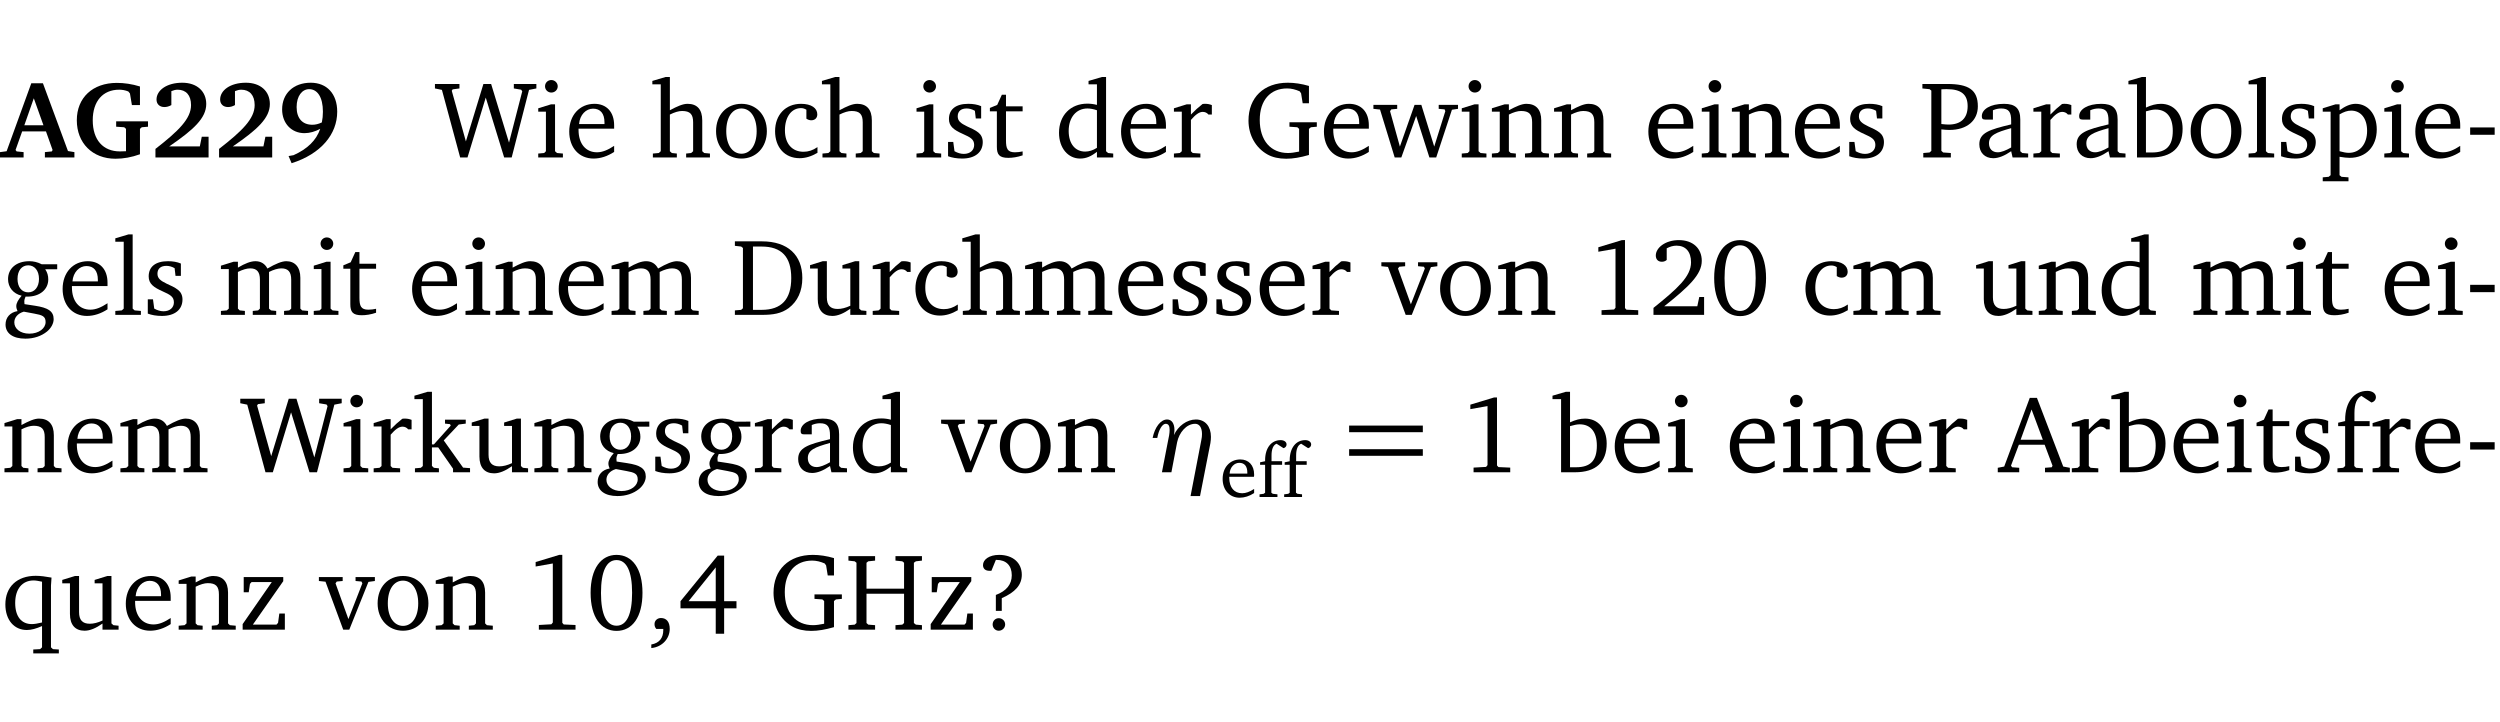 <?xml version="1.0" encoding="UTF-8" standalone="no"?>
<svg
   width="218.384pt"
   height="63.08pt"
   viewBox="0 0 218.384 63.08"
   version="1.2"
   id="svg508"
   sodipodi:docname="452ac0ebef9a.pdf"
   xmlns:inkscape="http://www.inkscape.org/namespaces/inkscape"
   xmlns:sodipodi="http://sodipodi.sourceforge.net/DTD/sodipodi-0.dtd"
   xmlns:xlink="http://www.w3.org/1999/xlink"
   xmlns="http://www.w3.org/2000/svg"
   xmlns:svg="http://www.w3.org/2000/svg">
  <sodipodi:namedview
     id="namedview510"
     pagecolor="#ffffff"
     bordercolor="#000000"
     borderopacity="0.25"
     inkscape:showpageshadow="2"
     inkscape:pageopacity="0.0"
     inkscape:pagecheckerboard="0"
     inkscape:deskcolor="#d1d1d1"
     inkscape:document-units="pt" />
  <defs
     id="defs151">
    <g
       id="g149">
      <symbol
         overflow="visible"
         id="glyph0-0">
        <path
           style="stroke:none"
           d=""
           id="path2" />
      </symbol>
      <symbol
         overflow="visible"
         id="glyph0-1">
        <path
           style="stroke:none"
           d="m 2.625,-6.484 -2.156,5.938 -0.578,0.078 V 0 h 2.062 V -0.469 L 1.344,-0.531 1.25,-0.656 1.828,-2.281 H 3.906 l 0.578,1.625 -0.062,0.125 -0.609,0.062 V 0 h 2.578 v -0.469 l -0.562,-0.094 -2.188,-5.922 z m 0.219,1.312 L 3.688,-2.812 H 2.016 Z m 0,0"
           id="path5" />
      </symbol>
      <symbol
         overflow="visible"
         id="glyph0-2">
        <path
           style="stroke:none"
           d="M 3.812,-3.156 V -2.688 L 4.516,-2.641 4.672,-2.5 v 1.953 c -0.25,0.016 -0.438,0.016 -0.531,0.016 -1.469,0 -2.375,-1 -2.375,-2.719 0,-1.672 0.891,-2.672 2.312,-2.672 0.266,0 0.531,0.047 0.797,0.156 L 5.016,-5.594 5.188,-4.578 h 0.703 v -1.625 C 5.188,-6.422 4.5,-6.516 3.875,-6.516 c -2.125,0 -3.5,1.297 -3.5,3.266 0,1.984 1.359,3.359 3.375,3.359 0.703,0 1.406,-0.125 2.141,-0.391 V -2.5 L 6.047,-2.641 6.594,-2.688 v -0.469 z m 0,0"
           id="path8" />
      </symbol>
      <symbol
         overflow="visible"
         id="glyph0-3">
        <path
           style="stroke:none"
           d="m 1.656,-0.969 c 2.125,-1.453 3.234,-2.469 3.234,-3.703 0,-1.109 -0.812,-1.859 -2.094,-1.859 -1.375,0 -2.25,0.672 -2.25,1.469 0,0.391 0.266,0.656 0.688,0.656 0.188,0 0.391,-0.047 0.609,-0.172 v -1.219 c 0.188,-0.078 0.375,-0.125 0.547,-0.125 0.734,0 1.172,0.484 1.172,1.344 0,1.188 -1.078,2.25 -3.109,3.828 V 0 H 5.094 V -1.812 H 4.5 l -0.172,0.844 z m 0,0"
           id="path11" />
      </symbol>
      <symbol
         overflow="visible"
         id="glyph0-4">
        <path
           style="stroke:none"
           d="m 3.875,-3.062 c -0.297,0.141 -0.562,0.203 -0.828,0.203 -0.859,0 -1.375,-0.547 -1.375,-1.547 0,-0.969 0.484,-1.562 1.094,-1.562 0.719,0 1.203,0.688 1.203,1.969 0,0.328 -0.031,0.641 -0.094,0.938 z M 1.234,0.5 c 2.562,-0.812 3.984,-2.531 3.984,-4.5 0,-1.562 -0.906,-2.531 -2.312,-2.531 -1.516,0 -2.5,0.953 -2.5,2.328 0,1.234 0.828,2.078 1.953,2.078 0.469,0 0.922,-0.141 1.375,-0.375 -0.344,1 -1.109,1.75 -2.328,2.297 L 0.969,-0.125 Z m 0,0"
           id="path14" />
      </symbol>
      <symbol
         overflow="visible"
         id="glyph1-0">
        <path
           style="stroke:none"
           d=""
           id="path17" />
      </symbol>
      <symbol
         overflow="visible"
         id="glyph1-1">
        <path
           style="stroke:none"
           d="M 2.203,0 H 2.844 L 4.438,-5.234 6.047,0 h 0.656 l 1.516,-5.906 0.641,-0.125 v -0.391 h -1.969 v 0.391 l 0.641,0.109 0.094,0.141 -1.156,4.484 -1.562,-5.125 H 4.234 l -1.531,5.016 -1.234,-4.422 0.078,-0.125 0.594,-0.078 V -6.422 H 0 v 0.391 l 0.609,0.125 z m 0,0"
           id="path20" />
      </symbol>
      <symbol
         overflow="visible"
         id="glyph1-2">
        <path
           style="stroke:none"
           d="m 1.469,-6.766 c -0.297,0 -0.547,0.234 -0.547,0.547 0,0.312 0.25,0.547 0.547,0.547 0.312,0 0.562,-0.234 0.562,-0.547 0,-0.297 -0.25,-0.547 -0.562,-0.547 z m -0.031,2.125 -1.109,0.344 V -4 H 1 v 3.453 L 0.844,-0.391 0.328,-0.344 V 0 h 2.156 V -0.344 L 1.969,-0.391 1.797,-0.547 v -4.094 z m 0,0"
           id="path23" />
      </symbol>
      <symbol
         overflow="visible"
         id="glyph1-3">
        <path
           style="stroke:none"
           d="m 4.281,-1.016 c -0.547,0.359 -1.016,0.562 -1.5,0.562 -0.969,0 -1.609,-0.734 -1.609,-1.953 0,-0.031 0,-0.078 0,-0.109 H 4.281 c 0,-0.109 0,-0.203 0,-0.297 0,-1.172 -0.672,-1.875 -1.719,-1.875 -1.281,0 -2.203,0.984 -2.203,2.422 0,1.406 0.859,2.359 2.125,2.359 0.609,0 1.219,-0.203 1.797,-0.578 z M 3.438,-2.922 H 1.219 c 0.062,-0.812 0.609,-1.344 1.219,-1.344 0.641,0 1,0.422 1,1.203 0,0.047 0,0.094 0,0.141 z m 0,0"
           id="path26" />
      </symbol>
      <symbol
         overflow="visible"
         id="glyph1-4">
        <path
           style="stroke:none"
           d="M 1.344,-7.031 0.188,-6.688 v 0.297 h 0.734 v 5.844 L 0.75,-0.391 0.234,-0.344 V 0 h 2.094 V -0.344 L 1.891,-0.391 1.719,-0.547 V -3.75 c 0.406,-0.203 0.766,-0.312 1.062,-0.312 0.703,0 0.969,0.281 0.969,0.984 v 2.531 l -0.172,0.156 -0.438,0.047 V 0 H 5.219 v -0.344 l -0.5,-0.047 -0.172,-0.156 v -2.688 c 0,-0.969 -0.453,-1.453 -1.281,-1.453 -0.422,0 -0.906,0.219 -1.547,0.562 v -2.906 z m 0,0"
           id="path29" />
      </symbol>
      <symbol
         overflow="visible"
         id="glyph1-5">
        <path
           style="stroke:none"
           d="m 2.578,-4.688 c -1.297,0 -2.219,0.953 -2.219,2.391 0,1.406 0.938,2.391 2.219,2.391 1.281,0 2.219,-0.984 2.219,-2.391 0,-1.422 -0.938,-2.391 -2.219,-2.391 z m 0,0.406 c 0.766,0 1.328,0.75 1.328,1.984 0,1.234 -0.562,1.969 -1.328,1.969 -0.766,0 -1.328,-0.75 -1.328,-1.969 0,-1.25 0.547,-1.984 1.328,-1.984 z m 0,0"
           id="path32" />
      </symbol>
      <symbol
         overflow="visible"
         id="glyph1-6">
        <path
           style="stroke:none"
           d="m 4.062,-0.406 v -0.5 C 3.656,-0.625 3.266,-0.5 2.844,-0.5 c -0.984,0 -1.625,-0.688 -1.625,-1.875 0,-1.203 0.594,-1.938 1.406,-1.938 0.172,0 0.312,0.047 0.469,0.141 v 0.781 C 3.234,-3.297 3.375,-3.25 3.516,-3.25 c 0.328,0 0.531,-0.203 0.531,-0.516 C 4.047,-4.312 3.531,-4.688 2.625,-4.688 c -1.344,0 -2.266,0.953 -2.266,2.391 0,1.406 0.844,2.359 2.141,2.359 0.516,0 1.031,-0.156 1.562,-0.469 z m 0,0"
           id="path35" />
      </symbol>
      <symbol
         overflow="visible"
         id="glyph1-7">
        <path
           style="stroke:none"
           d="M 3.297,-4.484 C 2.969,-4.625 2.594,-4.688 2.172,-4.688 c -1.094,0 -1.688,0.484 -1.688,1.328 0,0.641 0.422,0.953 1.234,1.312 0.625,0.281 0.969,0.453 0.969,0.953 0,0.453 -0.344,0.781 -0.906,0.781 -0.266,0 -0.531,-0.078 -0.812,-0.234 l -0.109,-0.812 H 0.406 v 1.25 c 0.328,0.125 0.75,0.203 1.234,0.203 1.125,0 1.797,-0.547 1.797,-1.438 0,-0.359 -0.141,-0.641 -0.375,-0.828 -0.312,-0.25 -0.672,-0.391 -1,-0.547 C 1.516,-2.984 1.25,-3.188 1.25,-3.594 c 0,-0.438 0.281,-0.688 0.781,-0.688 0.234,0 0.469,0.062 0.719,0.203 l 0.078,0.672 h 0.469 z m 0,0"
           id="path38" />
      </symbol>
      <symbol
         overflow="visible"
         id="glyph1-8">
        <path
           style="stroke:none"
           d="m 0.844,-4.031 v 3.094 c 0,0.672 0.203,0.969 1,0.969 0.359,0 0.797,-0.062 1.25,-0.219 v -0.344 c -0.219,0.047 -0.438,0.078 -0.672,0.078 -0.656,0 -0.781,-0.328 -0.781,-1.047 V -4.031 H 3.094 v -0.438 H 1.641 V -5.484 H 1.281 L 0.875,-4.594 0.234,-4.328 v 0.297 z m 0,0"
           id="path41" />
      </symbol>
      <symbol
         overflow="visible"
         id="glyph1-9">
        <path
           style="stroke:none"
           d="M 3.656,-6.391 V -4.594 C 3.359,-4.672 3.078,-4.703 2.812,-4.703 c -1.453,0 -2.469,1.016 -2.469,2.547 0,1.344 0.797,2.25 1.844,2.25 0.531,0 0.984,-0.203 1.469,-0.594 V 0 H 5.078 V -0.344 L 4.625,-0.391 4.453,-0.547 V -7.031 H 4.094 L 2.922,-6.688 v 0.297 z m 0,5.547 C 3.312,-0.625 2.969,-0.516 2.625,-0.516 c -0.859,0 -1.438,-0.672 -1.438,-1.797 0,-1.203 0.672,-1.969 1.641,-1.969 0.219,0 0.516,0.047 0.828,0.156 z m 0,0"
           id="path44" />
      </symbol>
      <symbol
         overflow="visible"
         id="glyph1-10">
        <path
           style="stroke:none"
           d="m 0.281,0 h 2.312 V -0.344 L 1.922,-0.391 1.766,-0.547 V -3.281 c 0.391,-0.453 0.719,-0.703 1.031,-0.703 0.203,0 0.375,0.078 0.5,0.234 H 3.594 V -4.578 C 3.391,-4.656 3.219,-4.688 3.016,-4.688 c -0.078,0 -0.156,0 -0.234,0.016 C 2.438,-4.406 2.094,-4.094 1.766,-3.75 v -0.891 h -0.375 L 0.281,-4.297 V -4 h 0.688 v 3.453 L 0.797,-0.391 0.281,-0.344 Z m 0,0"
           id="path47" />
      </symbol>
      <symbol
         overflow="visible"
         id="glyph1-11">
        <path
           style="stroke:none"
           d="M 3.984,-3.078 V -2.688 l 0.688,0.047 L 4.828,-2.5 v 1.984 c -0.375,0.078 -0.703,0.125 -0.969,0.125 -1.5,0 -2.469,-1.078 -2.469,-2.891 0,-1.719 0.922,-2.75 2.391,-2.75 0.375,0 0.734,0.094 1.094,0.25 L 5,-5.609 l 0.141,0.875 H 5.688 V -6.25 C 5.047,-6.438 4.422,-6.531 3.844,-6.531 c -2.109,0 -3.438,1.297 -3.438,3.312 0,1.266 0.625,2.375 1.656,2.953 0.438,0.25 1,0.375 1.641,0.375 C 4.281,0.109 4.938,0 5.688,-0.219 V -2.5 L 5.859,-2.641 6.375,-2.688 v -0.391 z m 0,0"
           id="path50" />
      </symbol>
      <symbol
         overflow="visible"
         id="glyph1-12">
        <path
           style="stroke:none"
           d="M -0.016,-4.594 V -4.25 L 0.562,-4.188 1.844,0 H 2.422 L 3.719,-3.625 4.875,0 H 5.469 L 6.844,-4.172 7.375,-4.25 V -4.594 H 5.688 V -4.25 l 0.516,0.047 0.062,0.156 -0.969,3.094 -1.125,-3.641 H 3.578 L 2.297,-0.953 1.438,-4.047 1.547,-4.203 2.062,-4.25 v -0.344 z m 0,0"
           id="path53" />
      </symbol>
      <symbol
         overflow="visible"
         id="glyph1-13">
        <path
           style="stroke:none"
           d="M 0.281,0 H 2.375 V -0.344 L 1.922,-0.391 1.766,-0.547 V -3.75 c 0.406,-0.203 0.766,-0.312 1.062,-0.312 0.703,0 0.969,0.281 0.969,0.984 v 2.531 l -0.156,0.156 -0.469,0.047 V 0 h 2.094 V -0.344 L 4.75,-0.391 4.594,-0.547 v -2.688 c 0,-0.969 -0.469,-1.453 -1.297,-1.453 -0.406,0 -0.891,0.219 -1.531,0.562 v -0.516 h -0.375 L 0.281,-4.297 V -4 h 0.688 v 3.453 L 0.797,-0.391 0.281,-0.344 Z m 0,0"
           id="path56" />
      </symbol>
      <symbol
         overflow="visible"
         id="glyph1-14">
        <path
           style="stroke:none"
           d="M 0.312,0 H 2.719 V -0.391 L 2.047,-0.438 1.891,-0.578 v -1.875 c 0.297,0.031 0.531,0.047 0.703,0.047 1.547,0 2.484,-0.828 2.484,-2.062 0,-1.453 -0.828,-1.953 -2.656,-1.953 h -2.188 v 0.391 l 0.625,0.062 0.156,0.125 v 5.266 L 0.859,-0.438 0.312,-0.391 Z m 1.578,-2.922 v -3.031 C 2.062,-5.969 2.234,-5.969 2.375,-5.969 c 1.234,0 1.812,0.453 1.812,1.484 0,1.047 -0.578,1.609 -1.672,1.609 -0.141,0 -0.359,-0.016 -0.625,-0.047 z m 0,0"
           id="path59" />
      </symbol>
      <symbol
         overflow="visible"
         id="glyph1-15">
        <path
           style="stroke:none"
           d="M 3.188,-0.547 3.312,0 H 4.672 V -0.344 L 4.156,-0.391 3.984,-0.547 V -3.312 c 0,-0.969 -0.422,-1.375 -1.422,-1.375 -1.203,0 -1.938,0.484 -1.938,1.078 0,0.219 0.078,0.297 0.297,0.297 H 1.594 V -4.125 c 0.25,-0.109 0.484,-0.156 0.719,-0.156 0.688,0 0.875,0.328 0.875,1.078 v 0.312 C 1.281,-2.438 0.406,-2.156 0.406,-1.156 c 0,0.719 0.469,1.219 1.219,1.219 0.453,0 0.969,-0.203 1.562,-0.609 z m 0,-0.328 C 2.719,-0.609 2.328,-0.453 2.016,-0.453 1.531,-0.453 1.25,-0.766 1.25,-1.234 1.25,-1.938 1.844,-2.188 3.188,-2.562 Z m 0,0"
           id="path62" />
      </symbol>
      <symbol
         overflow="visible"
         id="glyph1-16">
        <path
           style="stroke:none"
           d="M 1.25,-7.031 0.078,-6.688 v 0.297 h 0.75 V 0 h 1.219 C 3.875,0 4.812,-0.875 4.812,-2.516 4.812,-3.812 4.047,-4.688 2.922,-4.688 c -0.422,0 -0.844,0.109 -1.312,0.328 V -7.031 Z M 1.609,-0.438 V -4.031 C 1.938,-4.125 2.219,-4.188 2.453,-4.188 c 0.953,0 1.5,0.656 1.5,1.859 0,1.312 -0.562,1.891 -1.812,1.891 -0.047,0 -0.234,0 -0.531,0 z m 0,0"
           id="path65" />
      </symbol>
      <symbol
         overflow="visible"
         id="glyph1-17">
        <path
           style="stroke:none"
           d="M 0.266,0 H 2.5 V -0.344 L 1.953,-0.391 1.781,-0.547 V -7.031 H 1.422 l -1.156,0.344 v 0.297 H 1 v 5.844 l -0.172,0.156 -0.562,0.047 z m 0,0"
           id="path68" />
      </symbol>
      <symbol
         overflow="visible"
         id="glyph1-18">
        <path
           style="stroke:none"
           d="m 0.219,2.078 h 2.25 V 1.734 L 1.859,1.688 1.688,1.547 V -0.062 C 2.047,0 2.344,0.031 2.578,0.031 4,0.031 4.938,-0.953 4.938,-2.453 4.938,-3.797 4.156,-4.688 3.094,-4.688 2.656,-4.688 2.203,-4.5 1.688,-4.125 V -4.641 H 1.328 L 0.219,-4.297 V -4 h 0.688 V 1.547 L 0.734,1.688 0.219,1.734 Z m 1.469,-2.625 v -3.219 c 0.375,-0.219 0.688,-0.328 1.016,-0.328 0.828,0 1.391,0.656 1.391,1.766 0,1.172 -0.656,1.922 -1.594,1.922 -0.219,0 -0.484,-0.047 -0.812,-0.141 z m 0,0"
           id="path71" />
      </symbol>
      <symbol
         overflow="visible"
         id="glyph1-19">
        <path
           style="stroke:none"
           d="m 0.453,-2.625 v 0.641 H 2.594 V -2.625 Z m 0,0"
           id="path74" />
      </symbol>
      <symbol
         overflow="visible"
         id="glyph1-20">
        <path
           style="stroke:none"
           d="M 3.531,-4.422 C 3.172,-4.609 2.812,-4.688 2.453,-4.688 c -1.141,0 -1.859,0.641 -1.859,1.562 0,0.719 0.453,1.281 1.188,1.453 -0.312,0.359 -0.469,0.656 -0.469,0.906 0,0.156 0.047,0.297 0.109,0.438 C 0.766,-0.219 0.375,0.234 0.375,0.844 0.375,1.609 1.016,2.078 2.109,2.078 2.844,2.078 3.5,1.859 4,1.453 4.375,1.141 4.578,0.734 4.578,0.375 c 0,-0.703 -0.5,-1 -1.625,-1.172 L 2.031,-0.938 c 0,-0.109 -0.016,-0.188 -0.016,-0.234 0,-0.141 0.047,-0.297 0.109,-0.422 0.062,0 0.109,0 0.156,0 1.109,0 1.828,-0.641 1.828,-1.5 0,-0.328 -0.078,-0.609 -0.266,-0.891 h 1.047 v -0.438 z m -1.172,0.094 c 0.547,0 0.938,0.453 0.938,1.188 0,0.719 -0.391,1.172 -0.938,1.172 -0.562,0 -0.938,-0.453 -0.938,-1.172 0,-0.734 0.375,-1.188 0.938,-1.188 z M 1.969,-0.281 2.891,-0.109 C 3.562,0.016 3.875,0.109 3.875,0.625 c 0,0.547 -0.578,1.016 -1.422,1.016 -0.797,0 -1.312,-0.438 -1.312,-0.984 0,-0.422 0.297,-0.781 0.828,-0.938 z m 0,0"
           id="path77" />
      </symbol>
      <symbol
         overflow="visible"
         id="glyph1-21">
        <path
           style="stroke:none"
           d="M 4.344,-4.047 C 4.125,-4.469 3.766,-4.688 3.297,-4.688 c -0.406,0 -0.906,0.188 -1.531,0.562 v -0.516 h -0.375 L 0.281,-4.297 V -4 h 0.688 v 3.453 L 0.797,-0.391 0.281,-0.344 V 0 H 2.375 V -0.344 L 1.922,-0.391 1.766,-0.547 V -3.75 C 2.188,-3.953 2.531,-4.062 2.844,-4.062 c 0.578,0 0.844,0.312 0.844,0.984 v 2.531 L 3.531,-0.391 3.062,-0.344 V 0 H 5.109 V -0.344 L 4.656,-0.391 4.484,-0.547 V -3.75 c 0.406,-0.203 0.781,-0.312 1.078,-0.312 0.594,0 0.859,0.312 0.859,0.984 v 2.531 L 6.25,-0.391 5.797,-0.344 V 0 h 2.094 V -0.344 L 7.375,-0.391 7.219,-0.547 v -2.688 c 0,-0.953 -0.484,-1.453 -1.234,-1.453 -0.375,0 -0.922,0.219 -1.641,0.641 z m 0,0"
           id="path80" />
      </symbol>
      <symbol
         overflow="visible"
         id="glyph1-22">
        <path
           style="stroke:none"
           d="M 2.672,-6.422 H 0.312 v 0.391 l 0.547,0.062 0.156,0.125 v 5.266 L 0.859,-0.438 0.312,-0.391 V 0 h 2.359 c 0.969,0 1.688,-0.109 2.344,-0.594 0.781,-0.594 1.188,-1.484 1.188,-2.625 0,-2 -1.266,-3.203 -3.531,-3.203 z m -0.781,0.453 h 0.75 c 1.75,0 2.594,0.891 2.594,2.75 0,1.859 -0.844,2.781 -2.594,2.781 h -0.75 z m 0,0"
           id="path83" />
      </symbol>
      <symbol
         overflow="visible"
         id="glyph1-23">
        <path
           style="stroke:none"
           d="M 1.359,-4.688 0.25,-4.344 v 0.297 H 0.922 V -1.375 c 0,0.969 0.469,1.469 1.281,1.469 0.469,0 0.984,-0.219 1.562,-0.625 V 0 h 1.406 V -0.344 L 4.719,-0.391 4.547,-0.547 V -4.688 H 4.188 l -1.109,0.344 v 0.297 h 0.688 v 3.25 C 3.359,-0.609 3,-0.516 2.656,-0.516 c -0.641,0 -0.938,-0.328 -0.938,-1.016 V -4.688 Z m 0,0"
           id="path86" />
      </symbol>
      <symbol
         overflow="visible"
         id="glyph1-24">
        <path
           style="stroke:none"
           d="M -0.047,-4.594 V -4.25 L 0.531,-4.188 2.078,0 h 0.531 L 4.281,-4.172 4.844,-4.25 V -4.594 H 3.156 V -4.25 l 0.516,0.047 0.078,0.156 -1.219,3.125 -1.125,-3.125 0.109,-0.156 L 2.031,-4.25 v -0.344 z m 0,0"
           id="path89" />
      </symbol>
      <symbol
         overflow="visible"
         id="glyph1-25">
        <path
           style="stroke:none"
           d="m 2.969,-6.531 -2.062,0.625 v 0.391 l 1.5,-0.266 V -0.625 l -0.125,0.156 -1.094,0.062 V 0 h 3.203 v -0.406 l -1.031,-0.047 -0.125,-0.141 v -5.938 z m 0,0"
           id="path92" />
      </symbol>
      <symbol
         overflow="visible"
         id="glyph1-26">
        <path
           style="stroke:none"
           d="m 1.344,-0.75 c 2.125,-1.688 3.281,-2.766 3.281,-3.969 0,-1.078 -0.766,-1.812 -2,-1.812 -1.188,0 -2.016,0.672 -2.016,1.344 0,0.328 0.188,0.547 0.531,0.547 0.156,0 0.297,-0.047 0.422,-0.156 V -5.812 c 0.297,-0.156 0.562,-0.234 0.859,-0.234 0.797,0 1.266,0.531 1.266,1.453 0,1.25 -1.188,2.297 -3.281,3.984 V 0 H 4.828 V -1.562 H 4.406 L 4.234,-0.75 Z m 0,0"
           id="path95" />
      </symbol>
      <symbol
         overflow="visible"
         id="glyph1-27">
        <path
           style="stroke:none"
           d="m 2.656,-6.531 c -1.359,0 -2.266,1.203 -2.266,3.312 0,2.125 0.906,3.328 2.266,3.328 1.375,0 2.266,-1.203 2.266,-3.328 0,-2.109 -0.891,-3.312 -2.266,-3.312 z m 0,0.453 c 0.875,0 1.359,0.969 1.359,2.859 0,1.906 -0.484,2.875 -1.359,2.875 -0.875,0 -1.359,-0.969 -1.359,-2.859 0,-1.906 0.484,-2.875 1.359,-2.875 z m 0,0"
           id="path98" />
      </symbol>
      <symbol
         overflow="visible"
         id="glyph1-28">
        <path
           style="stroke:none"
           d="m 0.234,0 h 2.094 v -0.344 l -0.438,-0.047 -0.172,-0.156 v -1.625 H 2.266 L 3.562,-0.312 V 0 H 5.047 V -0.359 L 4.438,-0.406 2.75,-2.781 4.062,-4.172 4.672,-4.25 v -0.344 h -1.812 V -4.25 l 0.438,0.047 0.062,0.125 -1.469,1.641 H 1.719 v -4.594 h -0.375 L 0.188,-6.688 v 0.297 h 0.734 v 5.844 L 0.75,-0.391 0.234,-0.344 Z m 0,0"
           id="path101" />
      </symbol>
      <symbol
         overflow="visible"
         id="glyph1-29">
        <path
           style="stroke:none"
           d="m 2.719,-6.5 -2.234,6 -0.562,0.109 V 0 h 1.875 v -0.391 l -0.625,-0.047 -0.094,-0.141 0.688,-1.828 h 2.25 l 0.688,1.828 -0.062,0.141 -0.594,0.047 V 0 H 6.219 V -0.391 L 5.641,-0.5 3.344,-6.5 Z M 2.875,-5.484 3.859,-2.844 h -1.938 z m 0,0"
           id="path104" />
      </symbol>
      <symbol
         overflow="visible"
         id="glyph1-30">
        <path
           style="stroke:none"
           d="M 0.281,0 H 2.5 V -0.344 L 1.906,-0.391 1.75,-0.547 V -4.031 h 1.344 v -0.438 H 1.766 v -0.703 c 0,-0.797 0.203,-1.297 0.609,-1.5 L 3.25,-6.094 c 0.25,-0.062 0.391,-0.25 0.391,-0.469 0,-0.312 -0.297,-0.547 -0.75,-0.547 -1.125,0 -1.938,0.938 -1.938,2.531 0,0.031 0,0.062 0,0.109 L 0.344,-4.328 v 0.297 h 0.609 v 3.484 l -0.172,0.156 -0.5,0.047 z m 0,0"
           id="path107" />
      </symbol>
      <symbol
         overflow="visible"
         id="glyph1-31">
        <path
           style="stroke:none"
           d="m 4.391,-4.547 c -0.516,-0.094 -0.969,-0.156 -1.375,-0.156 -1.641,0 -2.656,0.969 -2.656,2.5 0,1.359 0.766,2.234 1.875,2.234 0.406,0 0.828,-0.125 1.328,-0.344 v 1.859 l -0.172,0.156 -0.594,0.031 v 0.344 H 5.031 V 1.734 L 4.516,1.703 4.344,1.547 V -3.844 c 0,-0.094 0.031,-0.328 0.047,-0.703 z M 3.562,-4.188 v 3.562 c -0.391,0.094 -0.672,0.141 -0.891,0.141 -0.906,0 -1.453,-0.656 -1.453,-1.844 0,-1.234 0.625,-1.969 1.609,-1.969 0.203,0 0.438,0.047 0.734,0.109 z m 0,0"
           id="path110" />
      </symbol>
      <symbol
         overflow="visible"
         id="glyph1-32">
        <path
           style="stroke:none"
           d="M 0.438,0 H 4.125 V -1.406 H 3.641 L 3.531,-0.594 3.391,-0.438 h -2.062 l 2.656,-3.797 V -4.594 H 0.531 v 1.328 h 0.438 L 1.078,-4 1.219,-4.156 H 2.984 L 0.438,-0.484 Z m 0,0"
           id="path113" />
      </symbol>
      <symbol
         overflow="visible"
         id="glyph1-33">
        <path
           style="stroke:none"
           d="m 0.375,1.609 c 0.969,-0.094 1.609,-0.844 1.609,-1.672 0,-0.609 -0.281,-0.953 -0.766,-0.953 -0.312,0 -0.562,0.219 -0.562,0.531 0,0.172 0.047,0.297 0.156,0.422 h 0.609 c 0,0.031 0,0.078 0,0.094 0,0.703 -0.344,1.141 -1.047,1.266 z m 0,0"
           id="path116" />
      </symbol>
      <symbol
         overflow="visible"
         id="glyph1-34">
        <path
           style="stroke:none"
           d="m 3.516,-6.469 -3.25,3.984 v 0.625 H 3.344 v 2.219 h 0.734 v -2.219 H 5.156 v -0.625 H 4.078 V -6.469 Z M 3.344,-5.438 v 2.953 h -2.375 z m 0,0"
           id="path119" />
      </symbol>
      <symbol
         overflow="visible"
         id="glyph1-35">
        <path
           style="stroke:none"
           d="m 0.312,-6.422 v 0.391 l 0.547,0.062 0.156,0.125 v 5.266 L 0.859,-0.438 0.312,-0.391 V 0 H 2.641 V -0.391 L 2.047,-0.438 1.891,-0.578 v -2.562 h 3.281 v 2.562 L 5.016,-0.438 4.422,-0.391 V 0 h 2.312 V -0.391 L 6.203,-0.438 6.031,-0.578 V -5.844 l 0.172,-0.125 0.531,-0.062 v -0.391 h -2.312 v 0.391 l 0.594,0.062 0.156,0.125 v 2.266 H 1.891 V -5.844 l 0.156,-0.125 0.594,-0.062 v -0.391 z m 0,0"
           id="path122" />
      </symbol>
      <symbol
         overflow="visible"
         id="glyph1-36">
        <path
           style="stroke:none"
           d="m 2.172,-2.75 c 1.172,-0.516 1.75,-1.156 1.75,-2.047 0,-1.031 -0.766,-1.734 -1.984,-1.734 -0.859,0 -1.406,0.406 -1.406,0.891 0,0.312 0.203,0.5 0.562,0.5 0.062,0 0.125,0 0.172,0 L 1.656,-6.094 c 0.031,0 0.031,0 0.062,0 0.844,0 1.328,0.5 1.328,1.344 0,0.797 -0.469,1.375 -1.391,1.719 v 1.391 H 2.172 Z M 1.906,-1 C 1.609,-1 1.375,-0.766 1.375,-0.453 c 0,0.297 0.234,0.547 0.531,0.547 0.312,0 0.562,-0.25 0.562,-0.547 C 2.469,-0.766 2.219,-1 1.906,-1 Z m 0,0"
           id="path125" />
      </symbol>
      <symbol
         overflow="visible"
         id="glyph2-0">
        <path
           style="stroke:none"
           d=""
           id="path128" />
      </symbol>
      <symbol
         overflow="visible"
         id="glyph2-1">
        <path
           style="stroke:none"
           d="m 3.75,2.078 h 0.828 l 0.906,-4.625 C 5.516,-2.75 5.531,-2.922 5.531,-3.094 c 0,-0.906 -0.5,-1.516 -1.312,-1.516 -0.797,0 -1.562,0.578 -1.922,1.359 0.031,-0.156 0.047,-0.312 0.047,-0.438 0,-0.562 -0.234,-0.922 -0.641,-0.922 C 1.141,-4.609 0.625,-3.938 0.438,-3 h 0.406 c 0.125,-0.719 0.438,-1.234 0.734,-1.234 0.266,0 0.344,0.219 0.344,0.531 0,0.281 -0.062,0.641 -0.141,0.969 L 1.25,0 h 0.828 l 0.5,-2.625 C 2.75,-3.453 3.375,-4.234 4.156,-4.234 c 0.375,0 0.594,0.344 0.594,0.891 0,0.172 -0.016,0.344 -0.062,0.547 z m 0,0"
           id="path131" />
      </symbol>
      <symbol
         overflow="visible"
         id="glyph3-0">
        <path
           style="stroke:none"
           d=""
           id="path134" />
      </symbol>
      <symbol
         overflow="visible"
         id="glyph3-1">
        <path
           style="stroke:none"
           d="m 3,-0.703 c -0.391,0.25 -0.719,0.375 -1.047,0.375 -0.688,0 -1.125,-0.5 -1.125,-1.359 0,-0.016 0,-0.047 0,-0.078 h 2.156 C 3,-1.828 3,-1.906 3,-1.969 3,-2.781 2.516,-3.281 1.797,-3.281 0.891,-3.281 0.25,-2.594 0.25,-1.578 0.25,-0.609 0.859,0.062 1.734,0.062 2.156,0.062 2.594,-0.078 3,-0.344 Z M 2.406,-2.047 H 0.859 c 0.031,-0.562 0.422,-0.938 0.844,-0.938 0.453,0 0.703,0.297 0.703,0.844 0,0.031 0,0.062 0,0.094 z m 0,0"
           id="path137" />
      </symbol>
      <symbol
         overflow="visible"
         id="glyph3-2">
        <path
           style="stroke:none"
           d="M 0.188,0 H 1.75 V -0.234 L 1.344,-0.281 1.219,-0.375 v -2.438 h 0.938 V -3.125 H 1.234 v -0.5 c 0,-0.547 0.141,-0.906 0.438,-1.031 L 2.281,-4.266 C 2.453,-4.312 2.547,-4.438 2.547,-4.594 c 0,-0.219 -0.219,-0.375 -0.516,-0.375 -0.797,0 -1.359,0.656 -1.359,1.766 0,0.016 0,0.047 0,0.078 l -0.438,0.094 v 0.219 h 0.438 v 2.438 l -0.125,0.094 -0.359,0.047 z m 0,0"
           id="path140" />
      </symbol>
      <symbol
         overflow="visible"
         id="glyph4-0">
        <path
           style="stroke:none"
           d=""
           id="path143" />
      </symbol>
      <symbol
         overflow="visible"
         id="glyph4-1">
        <path
           style="stroke:none"
           d="m 0.531,-3.5 h 6.438 v -0.578 h -6.438 z m 0,2.062 h 6.438 v -0.578 h -6.438 z m 0,0"
           id="path146" />
      </symbol>
    </g>
  </defs>
  <g
     id="surface1"
     transform="translate(-46.663,-104.995)">
    <path
       style="fill:none;stroke:#000000;stroke-width:0.01;stroke-linecap:butt;stroke-linejoin:miter;stroke-miterlimit:10;stroke-opacity:0.01"
       d="M 3.4375e-4,-0.001 H 218.27"
       transform="matrix(1,0,0,-1,46.777,104.999)"
       id="path153" />
    <g
       style="fill:#000000;fill-opacity:1"
       id="g165">
      <use
         xlink:href="#glyph0-1"
         x="46.772"
         y="118.752"
         id="use155" />
      <use
         xlink:href="#glyph0-2"
         x="52.998"
         y="118.752"
         id="use157" />
      <use
         xlink:href="#glyph0-3"
         x="59.789"
         y="118.752"
         id="use159" />
      <use
         xlink:href="#glyph0-3"
         x="65.346"
         y="118.752"
         id="use161" />
      <use
         xlink:href="#glyph0-4"
         x="70.902"
         y="118.752"
         id="use163" />
    </g>
    <g
       style="fill:#000000;fill-opacity:1"
       id="g169">
      <use
         xlink:href="#glyph1-1"
         x="84.657"
         y="118.752"
         id="use167" />
    </g>
    <g
       style="fill:#000000;fill-opacity:1"
       id="g175">
      <use
         xlink:href="#glyph1-2"
         x="93.351"
         y="118.752"
         id="use171" />
      <use
         xlink:href="#glyph1-3"
         x="96.029"
         y="118.752"
         id="use173" />
    </g>
    <g
       style="fill:#000000;fill-opacity:1"
       id="g185">
      <use
         xlink:href="#glyph1-4"
         x="103.46"
         y="118.752"
         id="use177" />
      <use
         xlink:href="#glyph1-5"
         x="108.854"
         y="118.752"
         id="use179" />
      <use
         xlink:href="#glyph1-6"
         x="114.01"
         y="118.752"
         id="use181" />
      <use
         xlink:href="#glyph1-4"
         x="118.275"
         y="118.752"
         id="use183" />
    </g>
    <g
       style="fill:#000000;fill-opacity:1"
       id="g193">
      <use
         xlink:href="#glyph1-2"
         x="126.395"
         y="118.752"
         id="use187" />
      <use
         xlink:href="#glyph1-7"
         x="129.073"
         y="118.752"
         id="use189" />
      <use
         xlink:href="#glyph1-8"
         x="132.899"
         y="118.752"
         id="use191" />
    </g>
    <g
       style="fill:#000000;fill-opacity:1"
       id="g201">
      <use
         xlink:href="#glyph1-9"
         x="138.829"
         y="118.752"
         id="use195" />
      <use
         xlink:href="#glyph1-3"
         x="144.232"
         y="118.752"
         id="use197" />
      <use
         xlink:href="#glyph1-10"
         x="148.928"
         y="118.752"
         id="use199" />
    </g>
    <g
       style="fill:#000000;fill-opacity:1"
       id="g215">
      <use
         xlink:href="#glyph1-11"
         x="155.317"
         y="118.752"
         id="use203" />
      <use
         xlink:href="#glyph1-3"
         x="161.955"
         y="118.752"
         id="use205" />
      <use
         xlink:href="#glyph1-12"
         x="166.651"
         y="118.752"
         id="use207" />
      <use
         xlink:href="#glyph1-2"
         x="174.025"
         y="118.752"
         id="use209" />
      <use
         xlink:href="#glyph1-13"
         x="176.703"
         y="118.752"
         id="use211" />
      <use
         xlink:href="#glyph1-13"
         x="182.135"
         y="118.752"
         id="use213" />
    </g>
    <g
       style="fill:#000000;fill-opacity:1"
       id="g227">
      <use
         xlink:href="#glyph1-3"
         x="190.294"
         y="118.752"
         id="use217" />
      <use
         xlink:href="#glyph1-2"
         x="194.99"
         y="118.752"
         id="use219" />
      <use
         xlink:href="#glyph1-13"
         x="197.668"
         y="118.752"
         id="use221" />
      <use
         xlink:href="#glyph1-3"
         x="203.1"
         y="118.752"
         id="use223" />
      <use
         xlink:href="#glyph1-7"
         x="207.796"
         y="118.752"
         id="use225" />
    </g>
    <g
       style="fill:#000000;fill-opacity:1"
       id="g231">
      <use
         xlink:href="#glyph1-14"
         x="214.357"
         y="118.752"
         id="use229" />
    </g>
    <g
       style="fill:#000000;fill-opacity:1"
       id="g255">
      <use
         xlink:href="#glyph1-15"
         x="219.158"
         y="118.752"
         id="use233" />
      <use
         xlink:href="#glyph1-10"
         x="224.007"
         y="118.752"
         id="use235" />
      <use
         xlink:href="#glyph1-15"
         x="227.661"
         y="118.752"
         id="use237" />
      <use
         xlink:href="#glyph1-16"
         x="232.51"
         y="118.752"
         id="use239" />
      <use
         xlink:href="#glyph1-5"
         x="237.665"
         y="118.752"
         id="use241" />
      <use
         xlink:href="#glyph1-17"
         x="242.82"
         y="118.752"
         id="use243" />
      <use
         xlink:href="#glyph1-7"
         x="245.517"
         y="118.752"
         id="use245" />
      <use
         xlink:href="#glyph1-18"
         x="249.343"
         y="118.752"
         id="use247" />
      <use
         xlink:href="#glyph1-2"
         x="254.613"
         y="118.752"
         id="use249" />
      <use
         xlink:href="#glyph1-3"
         x="257.291"
         y="118.752"
         id="use251" />
      <use
         xlink:href="#glyph1-19"
         x="261.987"
         y="118.752"
         id="use253" />
    </g>
    <g
       style="fill:#000000;fill-opacity:1"
       id="g265">
      <use
         xlink:href="#glyph1-20"
         x="46.772"
         y="132.5"
         id="use257" />
      <use
         xlink:href="#glyph1-3"
         x="51.774"
         y="132.5"
         id="use259" />
      <use
         xlink:href="#glyph1-17"
         x="56.47"
         y="132.5"
         id="use261" />
      <use
         xlink:href="#glyph1-7"
         x="59.167"
         y="132.5"
         id="use263" />
    </g>
    <g
       style="fill:#000000;fill-opacity:1"
       id="g273">
      <use
         xlink:href="#glyph1-21"
         x="65.68"
         y="132.5"
         id="use267" />
      <use
         xlink:href="#glyph1-2"
         x="73.743"
         y="132.5"
         id="use269" />
      <use
         xlink:href="#glyph1-8"
         x="76.421"
         y="132.5"
         id="use271" />
    </g>
    <g
       style="fill:#000000;fill-opacity:1"
       id="g285">
      <use
         xlink:href="#glyph1-3"
         x="82.303"
         y="132.5"
         id="use275" />
      <use
         xlink:href="#glyph1-2"
         x="86.999"
         y="132.5"
         id="use277" />
      <use
         xlink:href="#glyph1-13"
         x="89.677"
         y="132.5"
         id="use279" />
      <use
         xlink:href="#glyph1-3"
         x="95.109"
         y="132.5"
         id="use281" />
      <use
         xlink:href="#glyph1-21"
         x="99.805"
         y="132.5"
         id="use283" />
    </g>
    <g
       style="fill:#000000;fill-opacity:1"
       id="g309">
      <use
         xlink:href="#glyph1-22"
         x="110.546"
         y="132.5"
         id="use287" />
      <use
         xlink:href="#glyph1-23"
         x="117.174"
         y="132.5"
         id="use289" />
      <use
         xlink:href="#glyph1-10"
         x="122.616"
         y="132.5"
         id="use291" />
      <use
         xlink:href="#glyph1-6"
         x="126.27"
         y="132.5"
         id="use293" />
      <use
         xlink:href="#glyph1-4"
         x="130.535"
         y="132.5"
         id="use295" />
      <use
         xlink:href="#glyph1-21"
         x="135.929"
         y="132.5"
         id="use297" />
      <use
         xlink:href="#glyph1-3"
         x="143.992"
         y="132.5"
         id="use299" />
      <use
         xlink:href="#glyph1-7"
         x="148.688"
         y="132.5"
         id="use301" />
      <use
         xlink:href="#glyph1-7"
         x="152.514"
         y="132.5"
         id="use303" />
      <use
         xlink:href="#glyph1-3"
         x="156.339"
         y="132.5"
         id="use305" />
      <use
         xlink:href="#glyph1-10"
         x="161.035"
         y="132.5"
         id="use307" />
    </g>
    <g
       style="fill:#000000;fill-opacity:1"
       id="g317">
      <use
         xlink:href="#glyph1-24"
         x="167.377"
         y="132.5"
         id="use311" />
      <use
         xlink:href="#glyph1-5"
         x="172.101"
         y="132.5"
         id="use313" />
      <use
         xlink:href="#glyph1-13"
         x="177.256"
         y="132.5"
         id="use315" />
    </g>
    <g
       style="fill:#000000;fill-opacity:1"
       id="g325">
      <use
         xlink:href="#glyph1-25"
         x="185.376"
         y="132.5"
         id="use319" />
      <use
         xlink:href="#glyph1-26"
         x="190.694"
         y="132.5"
         id="use321" />
      <use
         xlink:href="#glyph1-27"
         x="196.012"
         y="132.5"
         id="use323" />
    </g>
    <g
       style="fill:#000000;fill-opacity:1"
       id="g331">
      <use
         xlink:href="#glyph1-6"
         x="204.017"
         y="132.5"
         id="use327" />
      <use
         xlink:href="#glyph1-21"
         x="208.283"
         y="132.5"
         id="use329" />
    </g>
    <g
       style="fill:#000000;fill-opacity:1"
       id="g339">
      <use
         xlink:href="#glyph1-23"
         x="219.033"
         y="132.5"
         id="use333" />
      <use
         xlink:href="#glyph1-13"
         x="224.475"
         y="132.5"
         id="use335" />
      <use
         xlink:href="#glyph1-9"
         x="229.907"
         y="132.5"
         id="use337" />
    </g>
    <g
       style="fill:#000000;fill-opacity:1"
       id="g347">
      <use
         xlink:href="#glyph1-21"
         x="237.989"
         y="132.5"
         id="use341" />
      <use
         xlink:href="#glyph1-2"
         x="246.052"
         y="132.5"
         id="use343" />
      <use
         xlink:href="#glyph1-8"
         x="248.73"
         y="132.5"
         id="use345" />
    </g>
    <g
       style="fill:#000000;fill-opacity:1"
       id="g355">
      <use
         xlink:href="#glyph1-3"
         x="254.612"
         y="132.5"
         id="use349" />
      <use
         xlink:href="#glyph1-2"
         x="259.308"
         y="132.5"
         id="use351" />
      <use
         xlink:href="#glyph1-19"
         x="261.986"
         y="132.5"
         id="use353" />
    </g>
    <g
       style="fill:#000000;fill-opacity:1"
       id="g363">
      <use
         xlink:href="#glyph1-13"
         x="46.772"
         y="146.249"
         id="use357" />
      <use
         xlink:href="#glyph1-3"
         x="52.204"
         y="146.249"
         id="use359" />
      <use
         xlink:href="#glyph1-21"
         x="56.9"
         y="146.249"
         id="use361" />
    </g>
    <g
       style="fill:#000000;fill-opacity:1"
       id="g367">
      <use
         xlink:href="#glyph1-1"
         x="67.651"
         y="146.249"
         id="use365" />
    </g>
    <g
       style="fill:#000000;fill-opacity:1"
       id="g391">
      <use
         xlink:href="#glyph1-2"
         x="76.345"
         y="146.249"
         id="use369" />
      <use
         xlink:href="#glyph1-10"
         x="79.022"
         y="146.249"
         id="use371" />
      <use
         xlink:href="#glyph1-28"
         x="82.676"
         y="146.249"
         id="use373" />
      <use
         xlink:href="#glyph1-23"
         x="87.621"
         y="146.249"
         id="use375" />
      <use
         xlink:href="#glyph1-13"
         x="93.063"
         y="146.249"
         id="use377" />
      <use
         xlink:href="#glyph1-20"
         x="98.495"
         y="146.249"
         id="use379" />
      <use
         xlink:href="#glyph1-7"
         x="103.497"
         y="146.249"
         id="use381" />
      <use
         xlink:href="#glyph1-20"
         x="107.323"
         y="146.249"
         id="use383" />
      <use
         xlink:href="#glyph1-10"
         x="112.325"
         y="146.249"
         id="use385" />
      <use
         xlink:href="#glyph1-15"
         x="115.979"
         y="146.249"
         id="use387" />
      <use
         xlink:href="#glyph1-9"
         x="120.828"
         y="146.249"
         id="use389" />
    </g>
    <g
       style="fill:#000000;fill-opacity:1"
       id="g399">
      <use
         xlink:href="#glyph1-24"
         x="128.919"
         y="146.249"
         id="use393" />
      <use
         xlink:href="#glyph1-5"
         x="133.644"
         y="146.249"
         id="use395" />
      <use
         xlink:href="#glyph1-13"
         x="138.799"
         y="146.249"
         id="use397" />
    </g>
    <g
       style="fill:#000000;fill-opacity:1"
       id="g403">
      <use
         xlink:href="#glyph2-1"
         x="146.912"
         y="146.249"
         id="use401" />
    </g>
    <g
       style="fill:#000000;fill-opacity:1"
       id="g411">
      <use
         xlink:href="#glyph3-1"
         x="153.215"
         y="148.41"
         id="use405" />
      <use
         xlink:href="#glyph3-2"
         x="156.502"
         y="148.41"
         id="use407" />
      <use
         xlink:href="#glyph3-2"
         x="158.651"
         y="148.41"
         id="use409" />
    </g>
    <g
       style="fill:#000000;fill-opacity:1"
       id="g415">
      <use
         xlink:href="#glyph4-1"
         x="163.983"
         y="146.249"
         id="use413" />
    </g>
    <g
       style="fill:#000000;fill-opacity:1"
       id="g419">
      <use
         xlink:href="#glyph1-25"
         x="174.196"
         y="146.249"
         id="use417" />
    </g>
    <g
       style="fill:#000000;fill-opacity:1"
       id="g427">
      <use
         xlink:href="#glyph1-16"
         x="182.201"
         y="146.249"
         id="use421" />
      <use
         xlink:href="#glyph1-3"
         x="187.356"
         y="146.249"
         id="use423" />
      <use
         xlink:href="#glyph1-2"
         x="192.052"
         y="146.249"
         id="use425" />
    </g>
    <g
       style="fill:#000000;fill-opacity:1"
       id="g439">
      <use
         xlink:href="#glyph1-3"
         x="197.408"
         y="146.249"
         id="use429" />
      <use
         xlink:href="#glyph1-2"
         x="202.104"
         y="146.249"
         id="use431" />
      <use
         xlink:href="#glyph1-13"
         x="204.782"
         y="146.249"
         id="use433" />
      <use
         xlink:href="#glyph1-3"
         x="210.215"
         y="146.249"
         id="use435" />
      <use
         xlink:href="#glyph1-10"
         x="214.911"
         y="146.249"
         id="use437" />
    </g>
    <g
       style="fill:#000000;fill-opacity:1"
       id="g463">
      <use
         xlink:href="#glyph1-29"
         x="221.252"
         y="146.249"
         id="use441" />
      <use
         xlink:href="#glyph1-10"
         x="227.363"
         y="146.249"
         id="use443" />
      <use
         xlink:href="#glyph1-16"
         x="231.017"
         y="146.249"
         id="use445" />
      <use
         xlink:href="#glyph1-3"
         x="236.172"
         y="146.249"
         id="use447" />
      <use
         xlink:href="#glyph1-2"
         x="240.868"
         y="146.249"
         id="use449" />
      <use
         xlink:href="#glyph1-8"
         x="243.546"
         y="146.249"
         id="use451" />
      <use
         xlink:href="#glyph1-7"
         x="246.74"
         y="146.249"
         id="use453" />
      <use
         xlink:href="#glyph1-30"
         x="250.566"
         y="146.249"
         id="use455" />
      <use
         xlink:href="#glyph1-10"
         x="253.636"
         y="146.249"
         id="use457" />
      <use
         xlink:href="#glyph1-3"
         x="257.29"
         y="146.249"
         id="use459" />
      <use
         xlink:href="#glyph1-19"
         x="261.986"
         y="146.249"
         id="use461" />
    </g>
    <g
       style="fill:#000000;fill-opacity:1"
       id="g475">
      <use
         xlink:href="#glyph1-31"
         x="46.772"
         y="159.997"
         id="use465" />
      <use
         xlink:href="#glyph1-23"
         x="51.851"
         y="159.997"
         id="use467" />
      <use
         xlink:href="#glyph1-3"
         x="57.293"
         y="159.997"
         id="use469" />
      <use
         xlink:href="#glyph1-13"
         x="61.989"
         y="159.997"
         id="use471" />
      <use
         xlink:href="#glyph1-32"
         x="67.421"
         y="159.997"
         id="use473" />
    </g>
    <g
       style="fill:#000000;fill-opacity:1"
       id="g483">
      <use
         xlink:href="#glyph1-24"
         x="74.566"
         y="159.997"
         id="use477" />
      <use
         xlink:href="#glyph1-5"
         x="79.29"
         y="159.997"
         id="use479" />
      <use
         xlink:href="#glyph1-13"
         x="84.445"
         y="159.997"
         id="use481" />
    </g>
    <g
       style="fill:#000000;fill-opacity:1"
       id="g493">
      <use
         xlink:href="#glyph1-25"
         x="92.546"
         y="159.997"
         id="use485" />
      <use
         xlink:href="#glyph1-27"
         x="97.864"
         y="159.997"
         id="use487" />
      <use
         xlink:href="#glyph1-33"
         x="103.182"
         y="159.997"
         id="use489" />
      <use
         xlink:href="#glyph1-34"
         x="105.841"
         y="159.997"
         id="use491" />
    </g>
    <g
       style="fill:#000000;fill-opacity:1"
       id="g503">
      <use
         xlink:href="#glyph1-11"
         x="113.827"
         y="159.997"
         id="use495" />
      <use
         xlink:href="#glyph1-35"
         x="120.464"
         y="159.997"
         id="use497" />
      <use
         xlink:href="#glyph1-32"
         x="127.523"
         y="159.997"
         id="use499" />
      <use
         xlink:href="#glyph1-36"
         x="131.999"
         y="159.997"
         id="use501" />
    </g>
    <path
       style="fill:none;stroke:#000000;stroke-width:0.01;stroke-linecap:butt;stroke-linejoin:miter;stroke-miterlimit:10;stroke-opacity:0.01"
       d="M 3.4375e-4,6.875e-4 H 218.27"
       transform="matrix(1,0,0,-1,46.777,168.071)"
       id="path505" />
  </g>
</svg>
